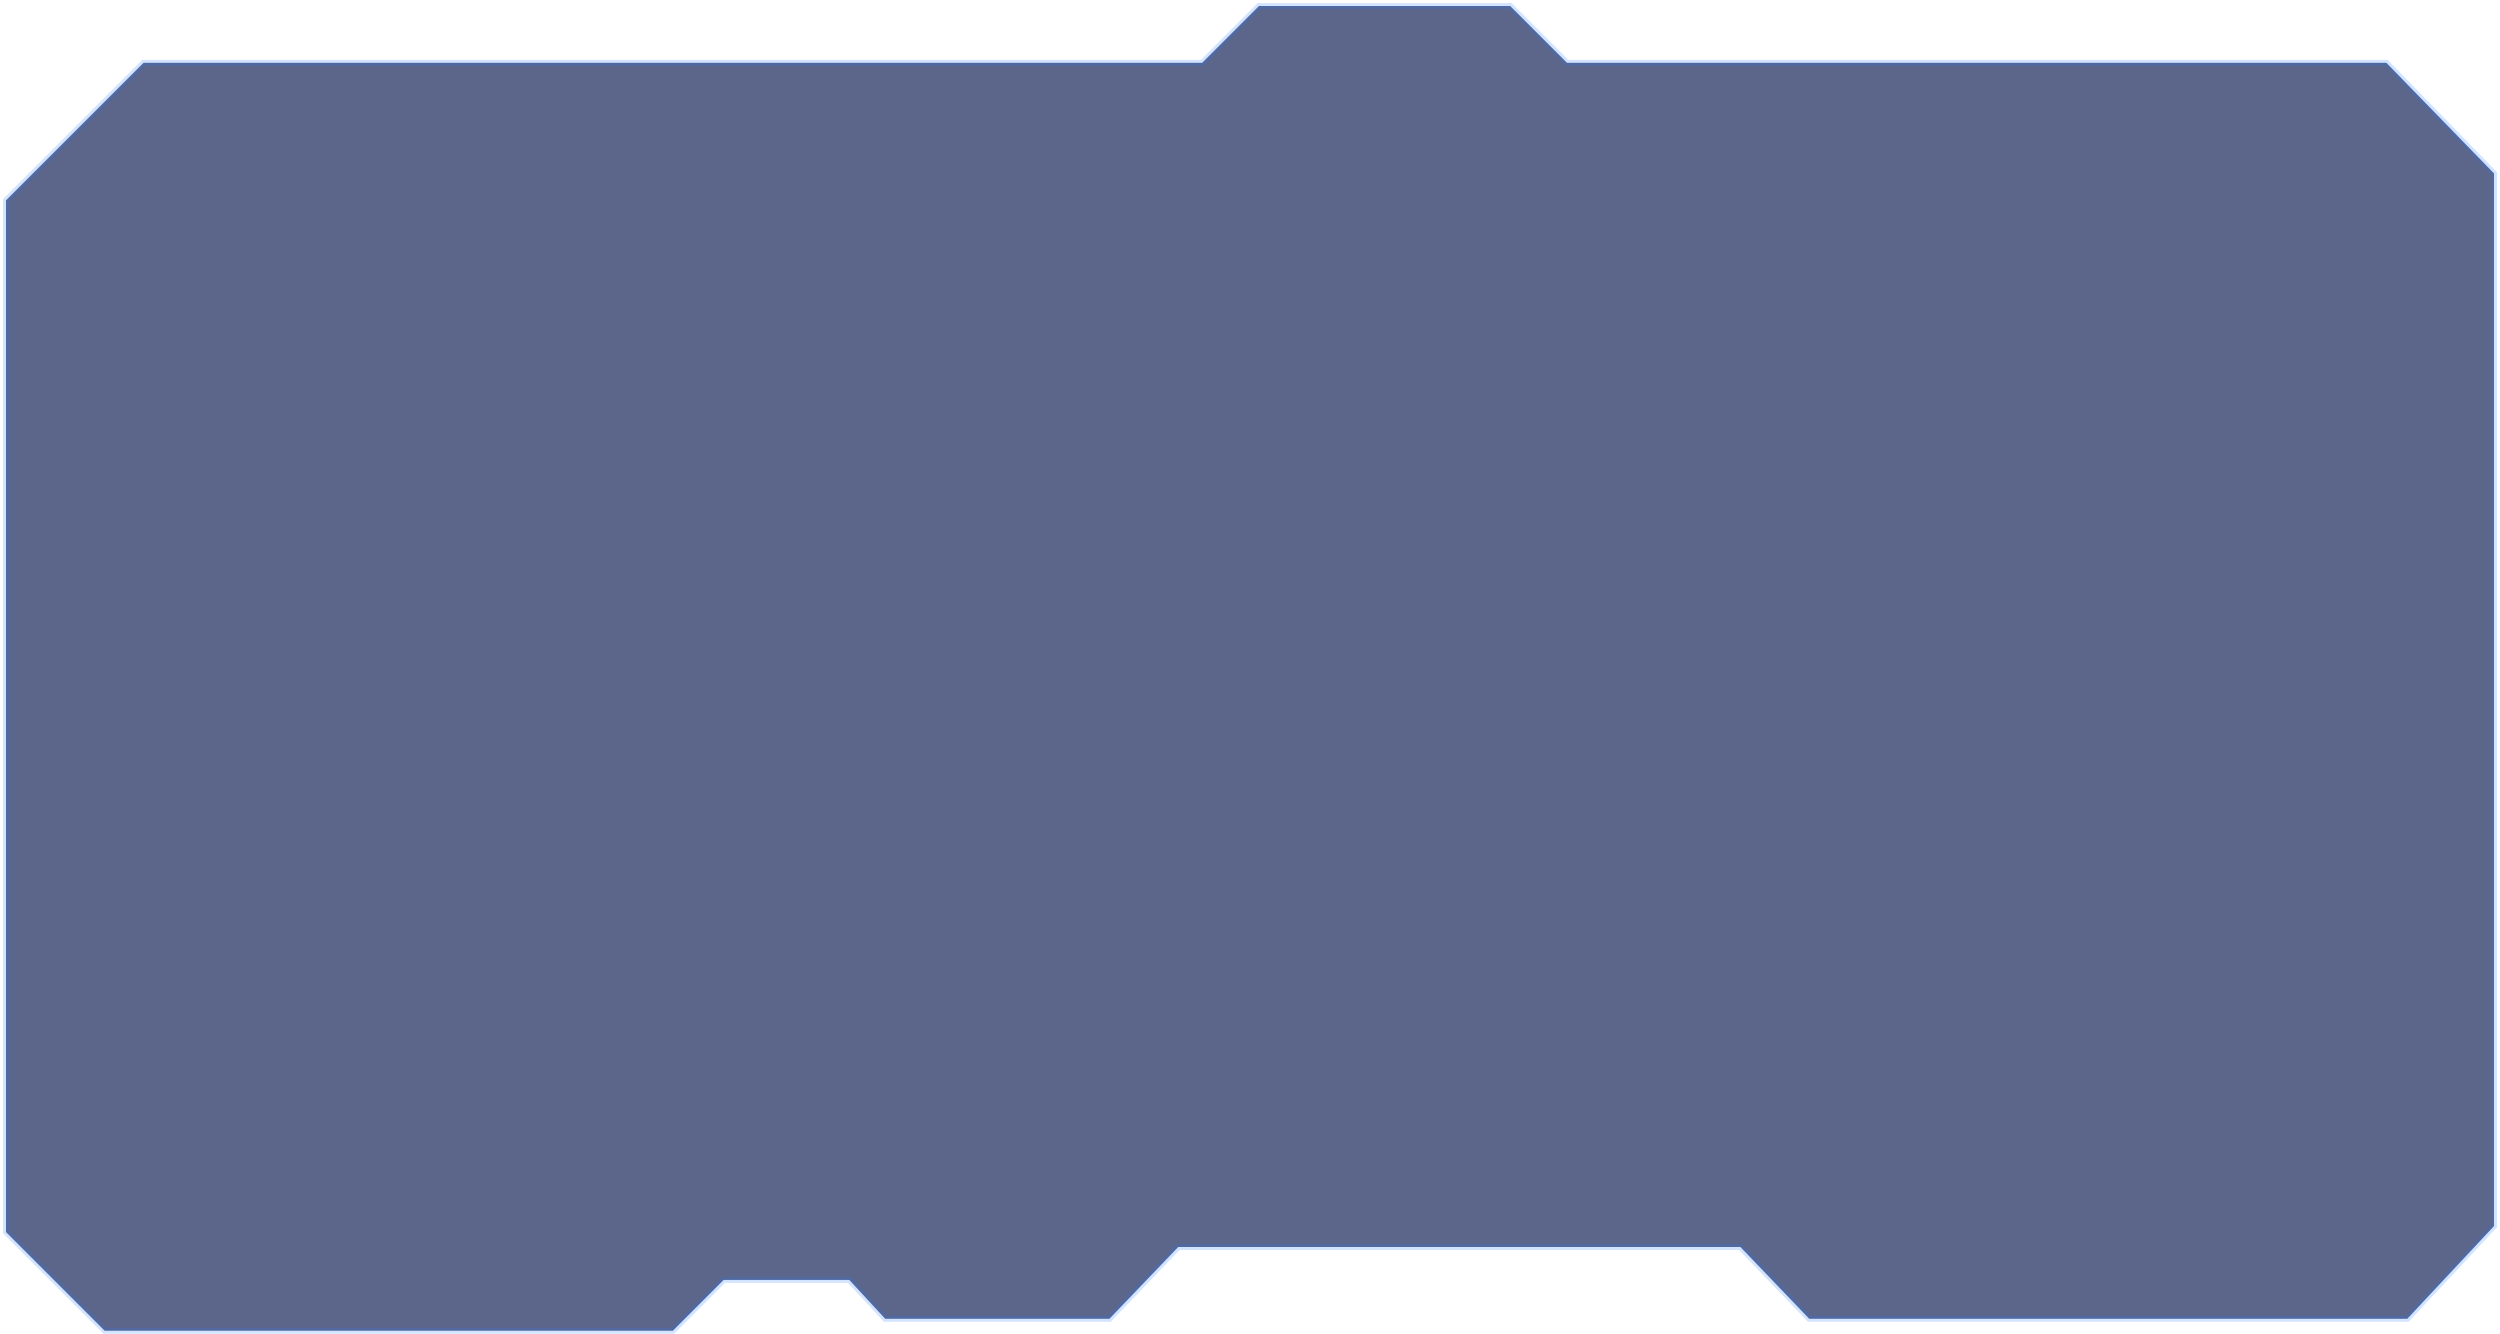 <svg width="418" height="223" fill="none" xmlns="http://www.w3.org/2000/svg"><path d="M1 33.5V206l16.5 16.5h95l8.5-8.5h21l6 6.5h37.5l11.5-12h94l11.5 12h100L417 205V29l-18-18.5H262L252.5 1h-42l-9.5 9.5H24l-23 23z" fill="#112054" fill-opacity=".68" stroke="#217AFF" stroke-opacity=".2"/></svg>